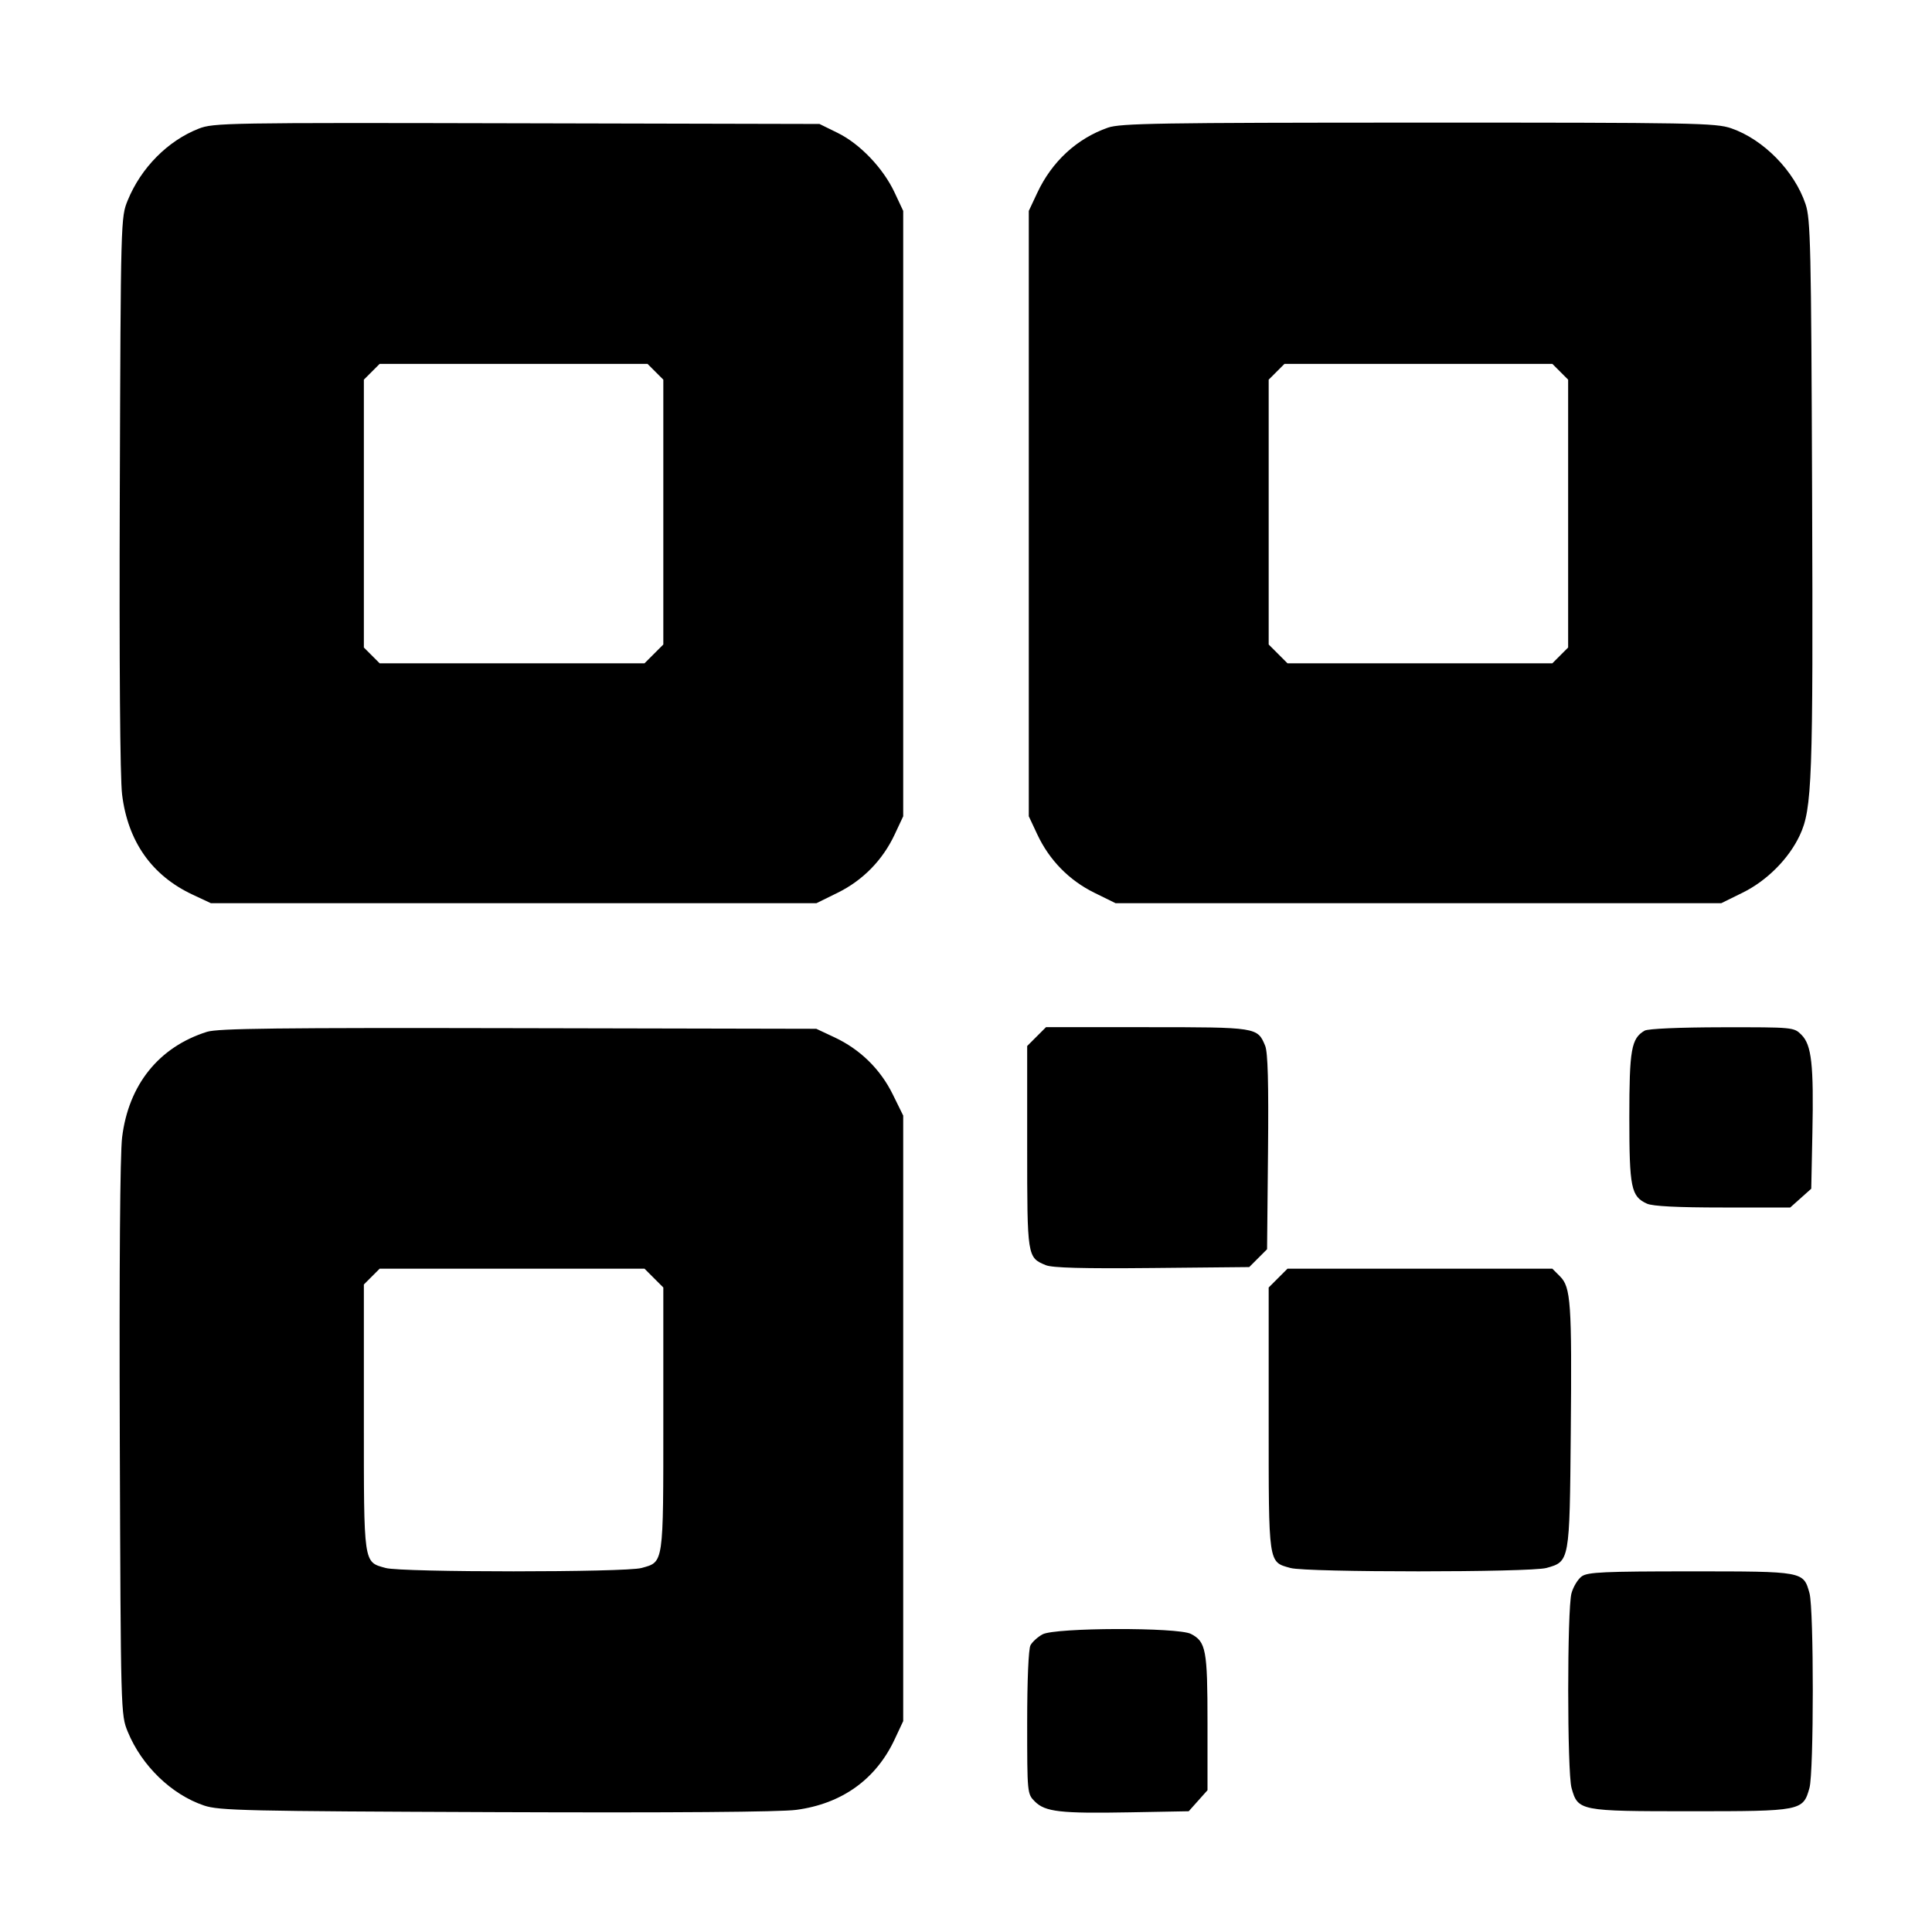 <svg xmlns="http://www.w3.org/2000/svg" width="512" height="512" viewBox="0 0 512 512"><path d="M52.649 34.099 C 44.456 37.318,37.390 44.452,33.855 53.074 C 32.007 57.582,31.999 57.895,31.746 130.547 C 31.588 176.042,31.817 206.143,32.354 210.534 C 33.878 222.995,40.219 232.013,51.014 237.073 L 55.893 239.360 136.125 239.360 L 216.356 239.360 221.989 236.587 C 228.668 233.299,233.911 227.943,237.090 221.163 L 239.360 216.320 239.360 136.107 L 239.360 55.893 237.073 51.014 C 234.047 44.557,227.899 38.122,221.975 35.212 L 217.173 32.853 136.960 32.671 C 60.129 32.496,56.574 32.556,52.649 34.099 M293.614 33.829 C 285.383 36.710,278.779 42.800,274.889 51.098 L 272.640 55.893 272.640 136.107 L 272.640 216.320 274.910 221.163 C 278.089 227.943,283.332 233.299,290.011 236.587 L 295.644 239.360 375.893 239.360 L 456.143 239.360 461.829 236.561 C 468.241 233.404,474.031 227.594,476.948 221.389 C 480.236 214.392,480.514 206.749,480.229 130.987 C 479.981 64.989,479.824 58.059,478.483 54.079 C 475.525 45.295,467.354 36.959,458.807 34.005 C 454.701 32.586,449.046 32.483,375.893 32.495 C 307.253 32.507,296.913 32.674,293.614 33.829 M173.692 98.521 L 175.787 100.616 175.787 135.707 L 175.787 170.798 173.292 173.292 L 170.798 175.787 135.707 175.787 L 100.616 175.787 98.521 173.692 L 96.427 171.598 96.427 136.107 L 96.427 100.616 98.521 98.521 L 100.616 96.427 136.107 96.427 L 171.598 96.427 173.692 98.521 M413.479 98.521 L 415.573 100.616 415.573 136.107 L 415.573 171.598 413.479 173.692 L 411.384 175.787 376.293 175.787 L 341.202 175.787 338.708 173.292 L 336.213 170.798 336.213 135.707 L 336.213 100.616 338.308 98.521 L 340.402 96.427 375.893 96.427 L 411.384 96.427 413.479 98.521 M54.857 273.442 C 42.109 277.458,34.067 287.457,32.360 301.416 C 31.815 305.870,31.587 335.633,31.746 381.453 C 31.999 454.105,32.007 454.418,33.855 458.926 C 37.552 467.942,45.445 475.575,54.079 478.484 C 58.060 479.824,65.019 479.982,131.413 480.237 C 178.507 480.418,206.726 480.204,211.009 479.634 C 223.089 478.026,232.113 471.570,237.073 460.986 L 239.360 456.107 239.360 375.875 L 239.360 295.644 236.587 290.011 C 233.299 283.332,227.943 278.089,221.163 274.910 L 216.320 272.640 137.387 272.475 C 73.802 272.342,57.754 272.530,54.857 273.442 M274.708 274.708 L 272.213 277.202 272.213 303.958 C 272.213 333.126,272.232 333.247,277.138 335.279 C 278.873 335.998,286.952 336.215,305.314 336.037 L 331.057 335.787 333.422 333.422 L 335.787 331.057 336.037 305.314 C 336.215 286.952,335.998 278.873,335.279 277.138 C 333.247 272.232,333.126 272.213,303.958 272.213 L 277.202 272.213 274.708 274.708 M435.840 273.135 C 432.307 275.193,431.787 278.139,431.787 296.107 C 431.787 314.776,432.254 317.066,436.456 318.981 C 437.963 319.667,444.526 320.000,456.560 320.000 L 474.426 320.000 477.213 317.510 L 480.000 315.021 480.301 300.359 C 480.676 282.118,480.100 276.929,477.403 274.232 C 475.399 272.228,475.243 272.214,456.359 272.239 C 445.031 272.255,436.729 272.617,435.840 273.135 M173.292 338.708 L 175.787 341.202 175.787 376.064 C 175.787 414.895,175.934 413.888,170.002 415.535 C 165.749 416.716,106.464 416.716,102.212 415.535 C 96.274 413.886,96.427 414.938,96.427 375.665 L 96.427 340.402 98.521 338.308 L 100.616 336.213 135.707 336.213 L 170.798 336.213 173.292 338.708 M338.708 338.708 L 336.213 341.202 336.213 376.064 C 336.213 414.895,336.066 413.888,341.998 415.535 C 346.278 416.724,405.537 416.716,409.821 415.526 C 415.975 413.817,415.967 413.863,416.270 379.773 C 416.578 345.164,416.299 341.128,413.403 338.232 L 411.384 336.213 376.293 336.213 L 341.202 336.213 338.708 338.708 M419.210 417.732 C 418.185 418.450,416.950 420.466,416.465 422.212 C 415.296 426.419,415.304 469.609,416.474 473.821 C 418.167 479.920,418.574 480.000,448.000 480.000 C 477.426 480.000,477.833 479.920,479.526 473.821 C 480.696 469.609,480.704 426.419,479.535 422.212 C 477.922 416.403,478.049 416.427,448.000 416.427 C 425.215 416.427,420.786 416.627,419.210 417.732 M276.288 433.117 C 275.009 433.811,273.569 435.114,273.088 436.013 C 272.566 436.988,272.213 445.261,272.213 456.516 C 272.213 475.238,272.229 475.400,274.240 477.410 C 276.994 480.165,280.993 480.621,299.423 480.285 L 315.023 480.000 317.512 477.213 L 320.000 474.426 320.000 456.560 C 320.000 437.209,319.601 435.067,315.610 433.003 C 312.158 431.218,279.613 431.312,276.288 433.117 " stroke="none" fill="black" fill-rule="evenodd"></path></svg>